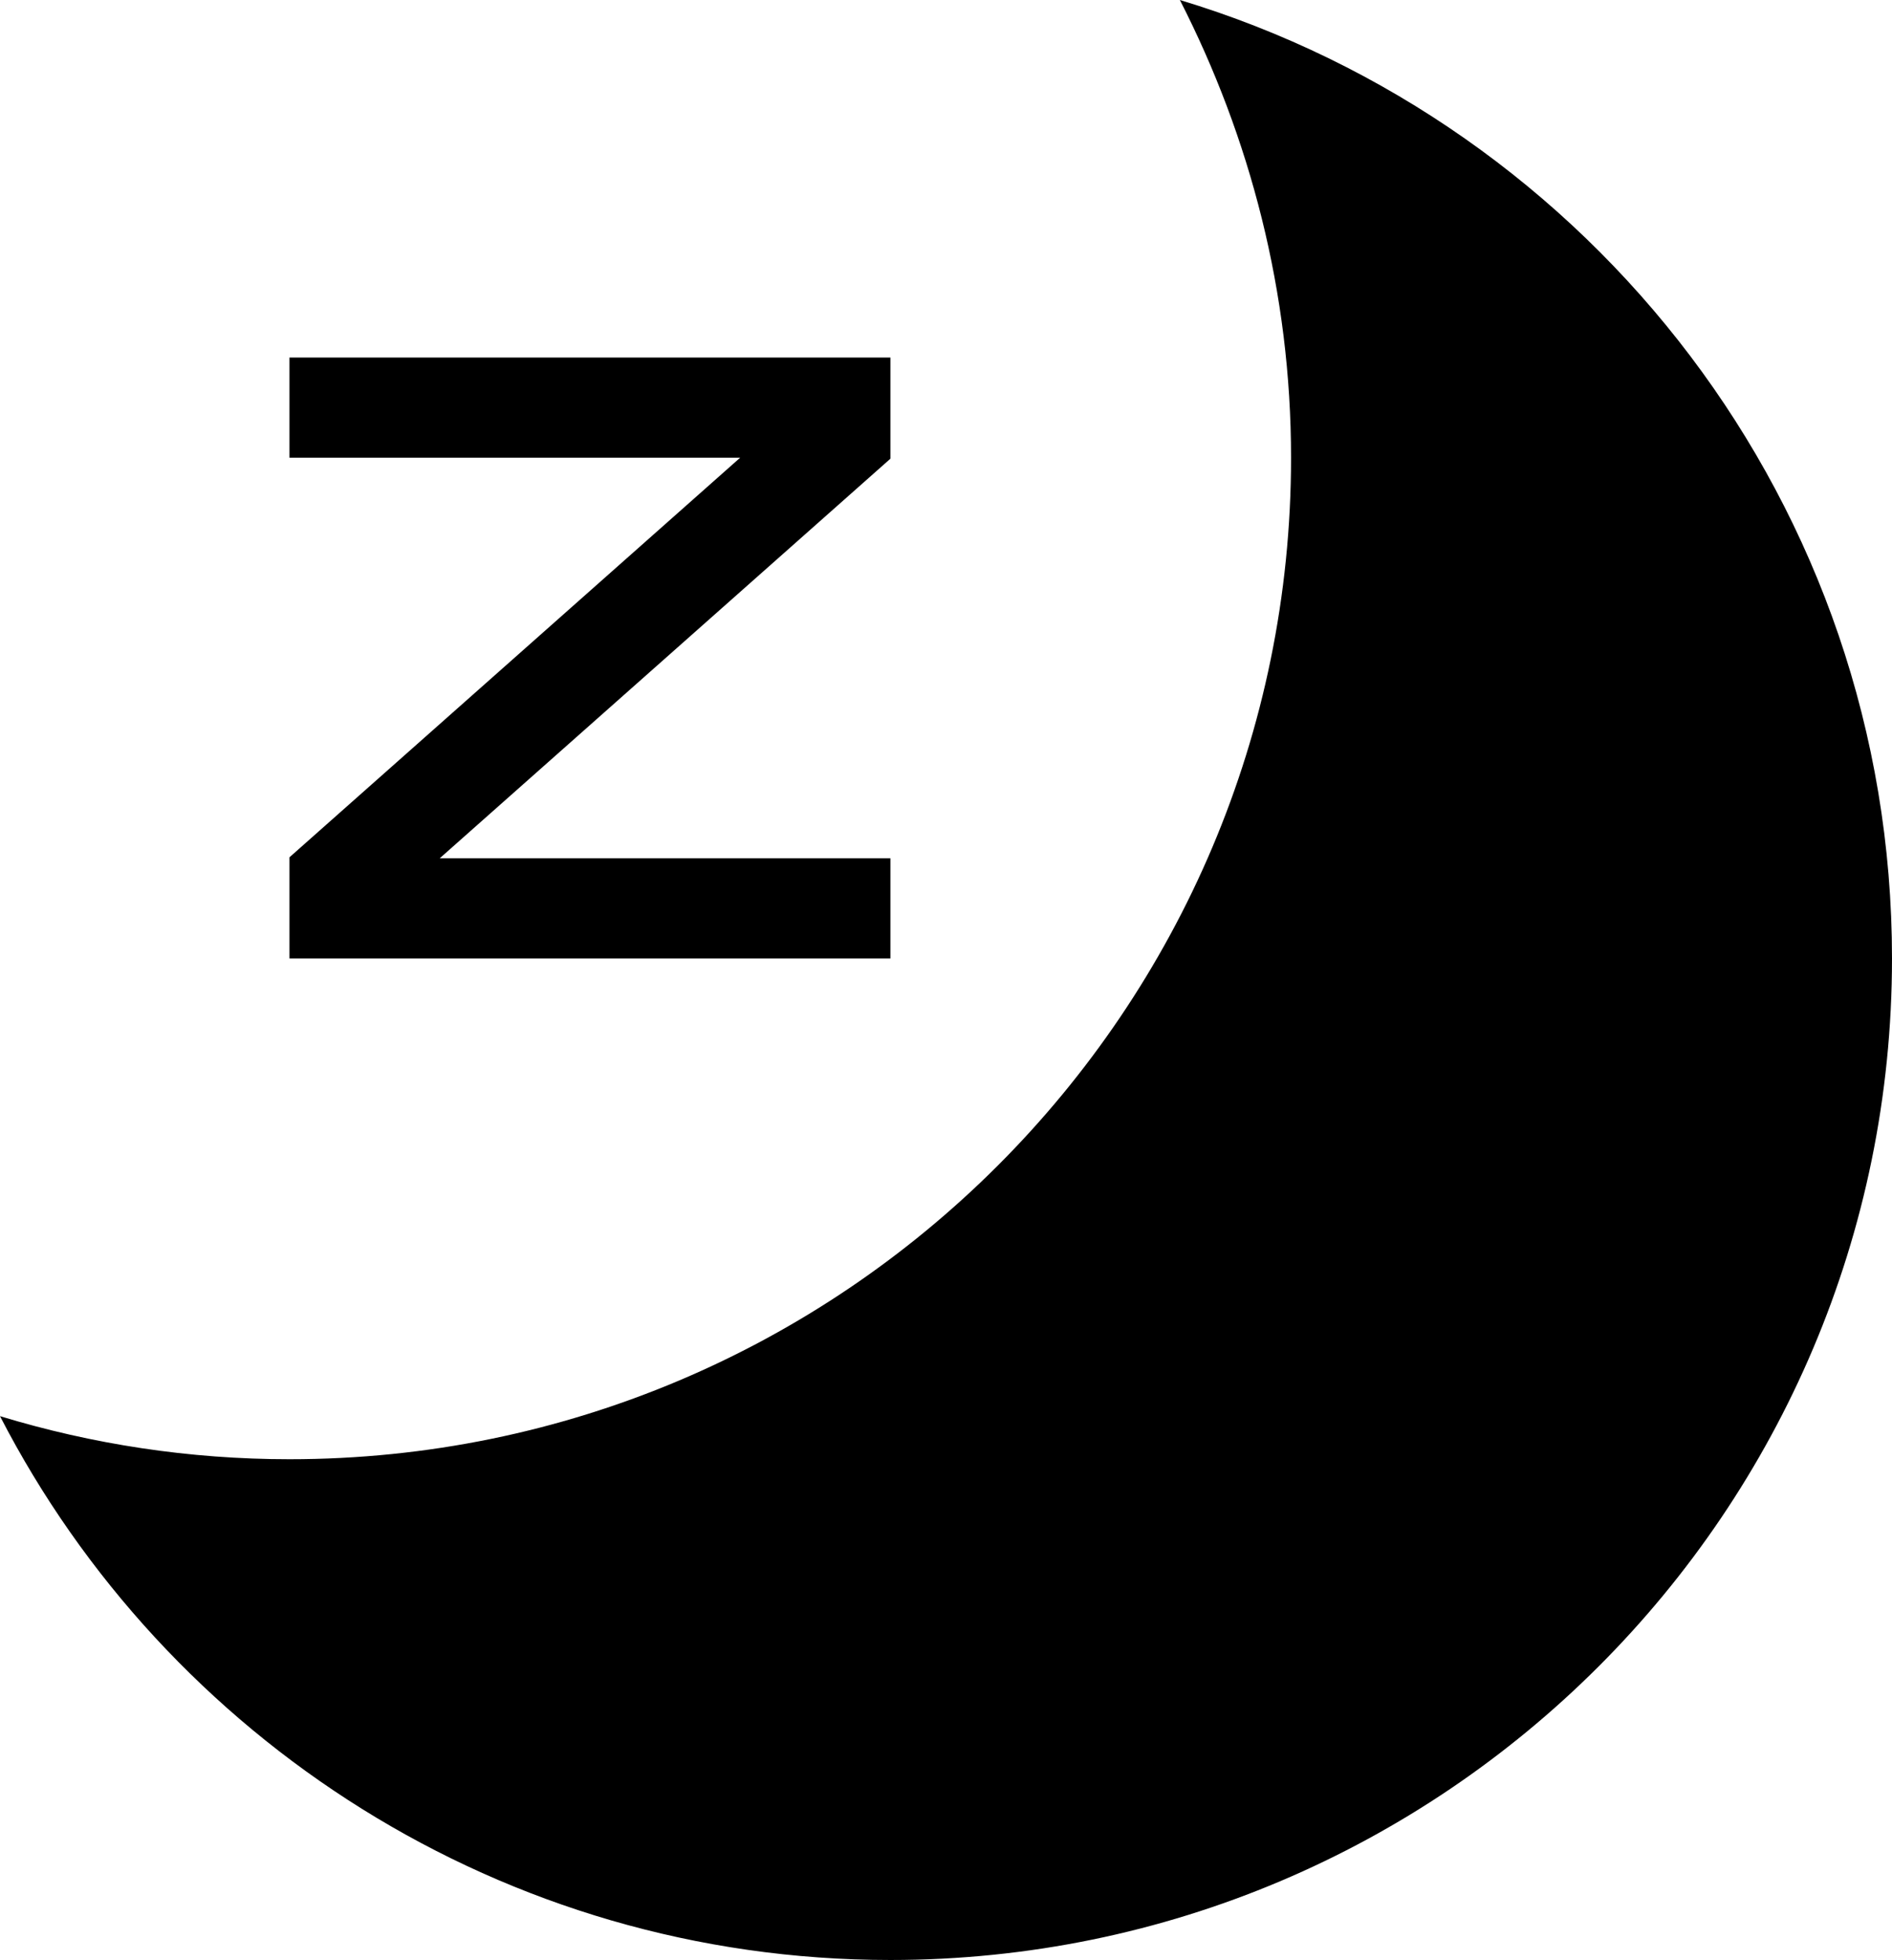 <svg xmlns="http://www.w3.org/2000/svg" viewBox="3.11 2.43 18.89 19.57"><g id="moon_z-filled"><path d="M14.89,2.43C15.59,3.8,16,5.35,16,7c0,5.52-4.48,10-10,10c-1,0-1.97-0.15-2.89-0.43C4.77,19.79,8.13,22,12,22 c5.52,0,10-4.48,10-10C22,7.48,19,3.67,14.89,2.43L14.89,2.43z M12,6H6v1h4.5L6,10.99v0.05V12h6v-1H7.5L12,7.01V6.98V6L12,6z"/></g></svg>